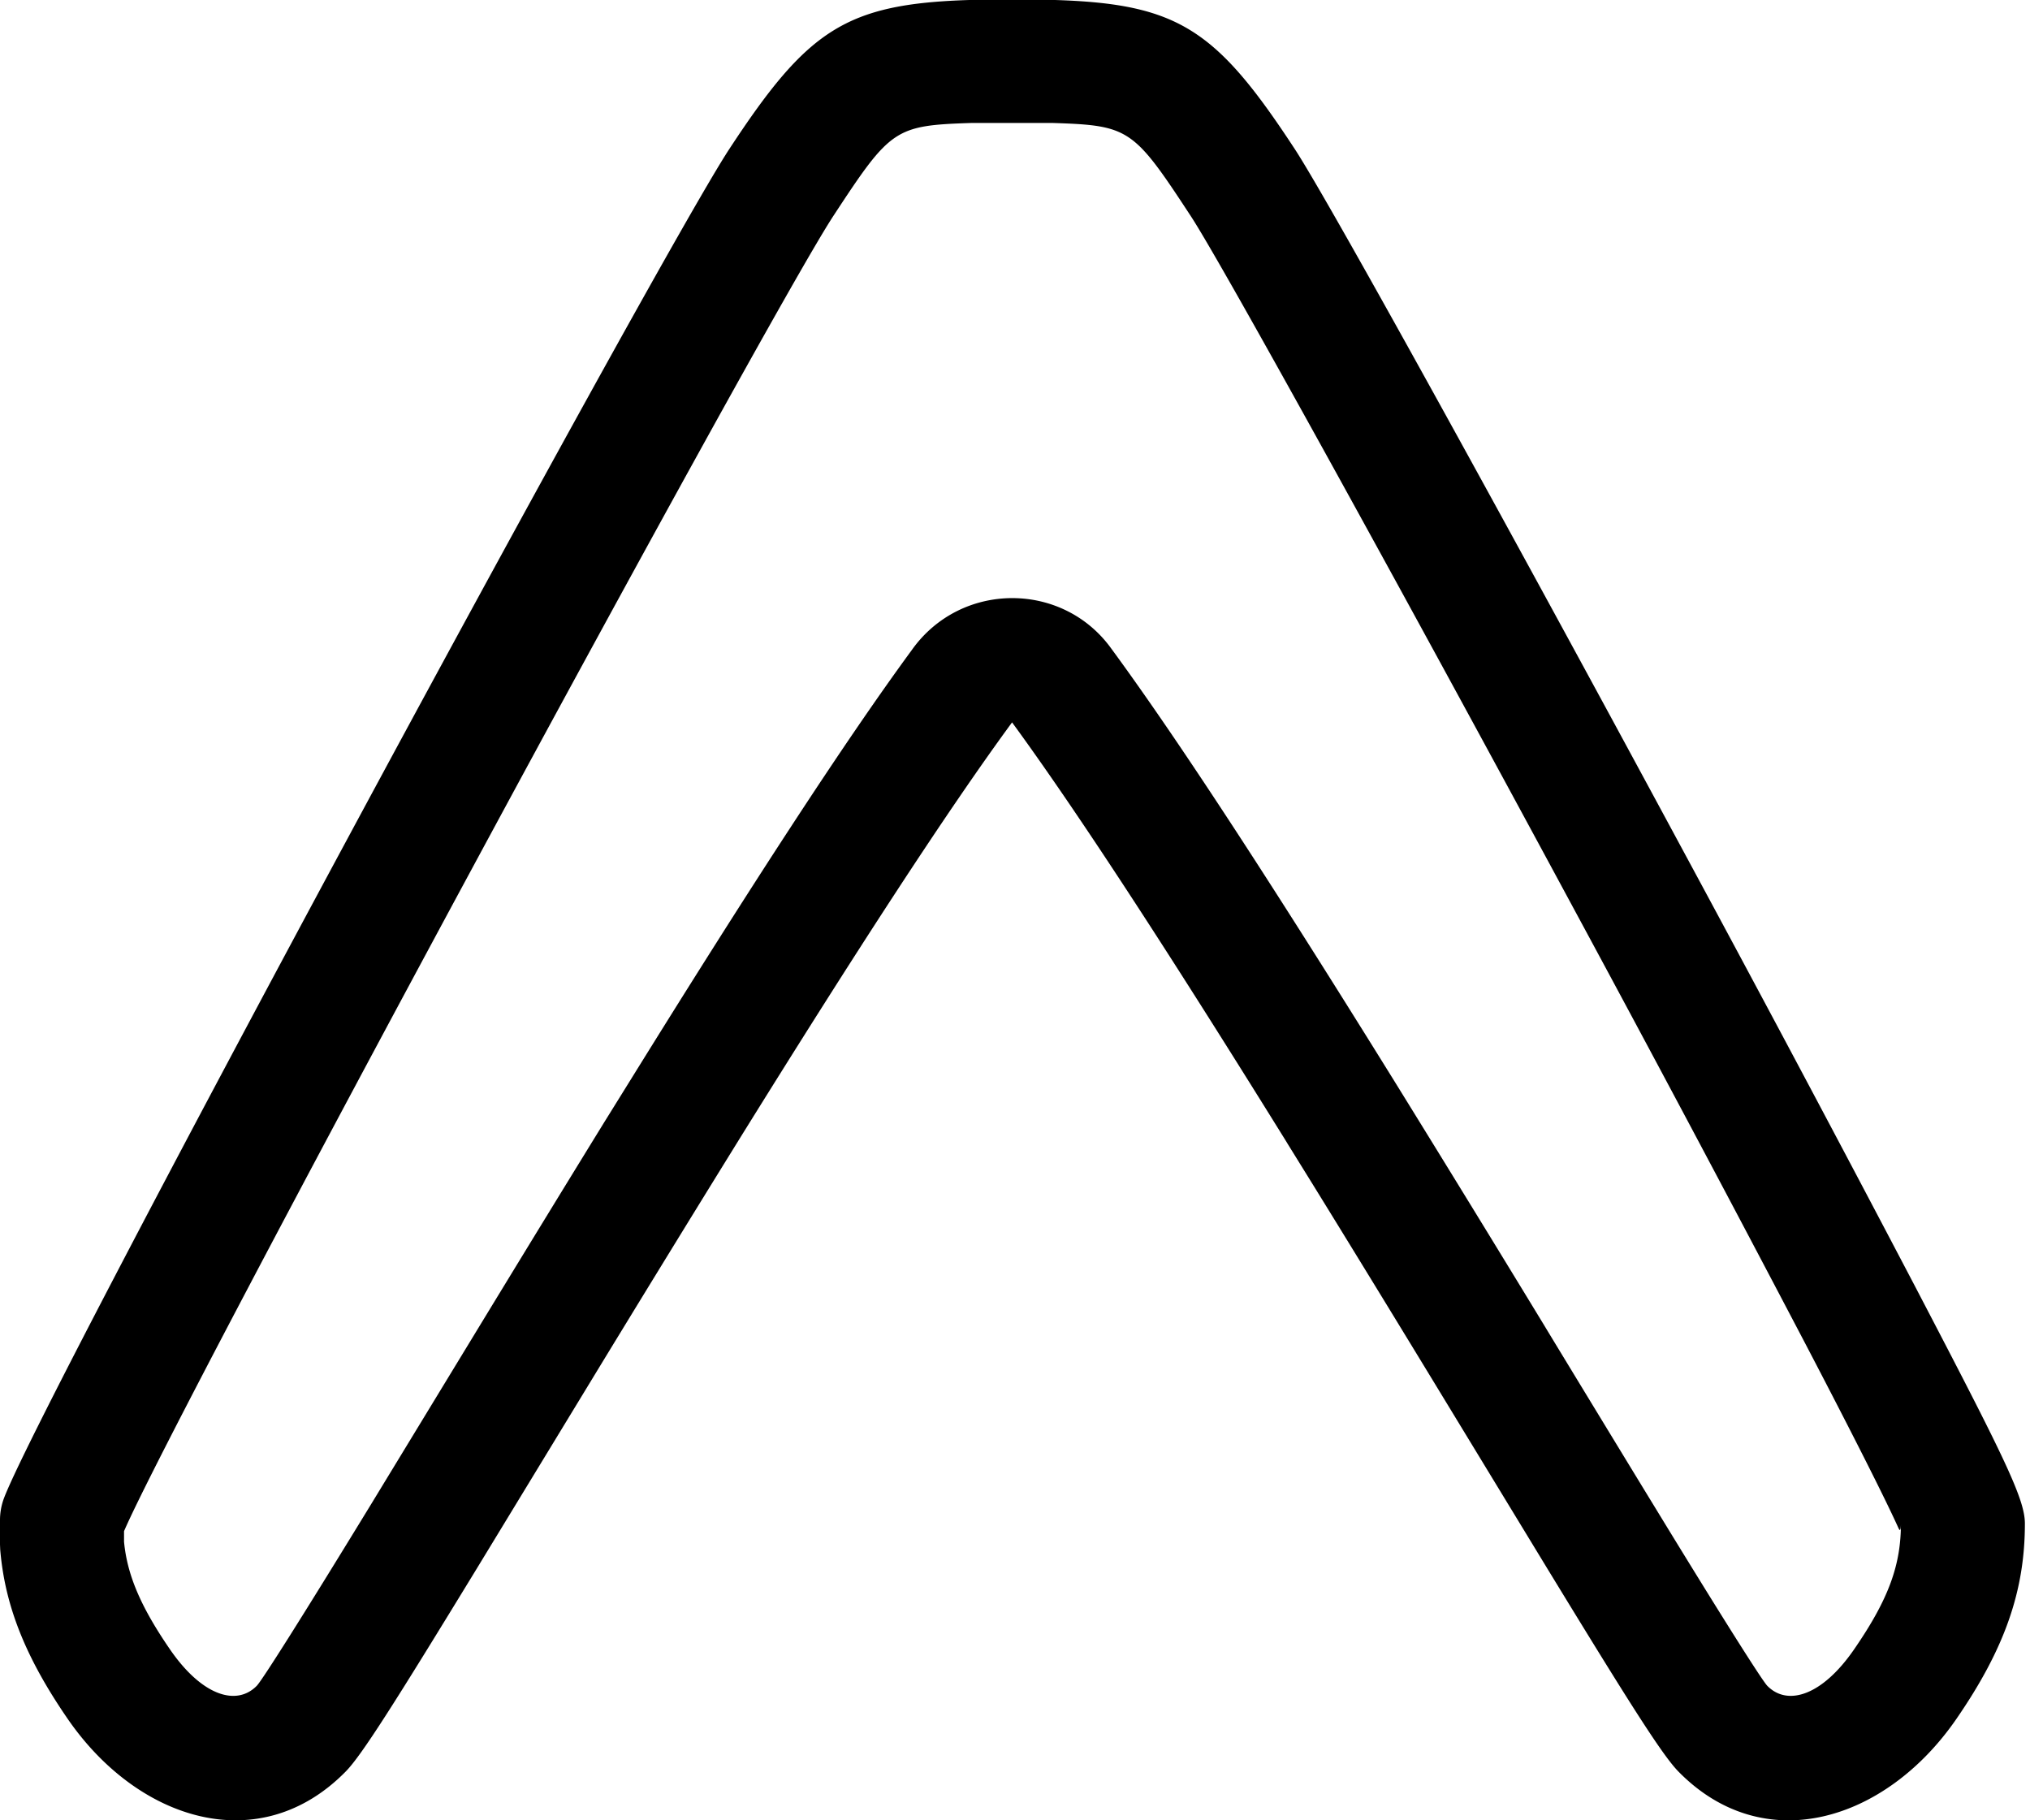 <svg width="29" height="26" viewBox="0 0 29 26" fill="none" xmlns="http://www.w3.org/2000/svg">
  <path d="m18.384 16.32.397.641c.534.865 1.08 1.757 1.765 2.882l1.553 2.552c1.19 1.95 1.651 2.677 1.878 2.908 1.225 1.25 2.965.71 3.972-.752.698-1.013.978-1.84.978-2.79 0-.352-.294-.946-1.574-3.397a577 577 0 0 0-3.32-6.235c-2.634-4.882-5.068-9.287-5.536-10C17.38.424 16.837.055 15.07 0h-1.224c-1.767.056-2.31.425-3.427 2.128C9.348 3.761.415 20.304.043 21.438a.9.9 0 0 0-.043.271v.352l.003.071c.066.799.359 1.54.964 2.419 1.007 1.462 2.746 2.001 3.972.752.226-.23.687-.958 1.878-2.908l1.553-2.552a545 545 0 0 1 2.162-3.524c1.697-2.735 3-4.739 3.926-6.001.931 1.272 2.233 3.273 3.926 6.001zM1.772 21.87c.74-1.716 9.166-17.31 10.132-18.784.823-1.255.877-1.294 1.984-1.33h1.14c1.107.036 1.16.075 1.983 1.33.426.648 2.87 5.072 5.459 9.87a556 556 0 0 1 3.31 6.216c.457.874.816 1.575 1.063 2.074q.187.378.281.587l.008.014c.008.011.024.016.024-.087 0 .582-.165 1.068-.67 1.8-.455.66-.95.814-1.239.519-.074-.076-.654-.99-1.632-2.594-.305-.498-1.52-2.495-1.552-2.55a550 550 0 0 0-2.17-3.536c-1.727-2.782-3.052-4.82-4.013-6.129-.694-.971-2.151-.971-2.851.01-.954 1.3-2.28 3.337-4.006 6.12l-.4.644c-.535.869-1.083 1.764-1.77 2.892l-1.552 2.55c-.979 1.602-1.558 2.517-1.633 2.593-.29.295-.783.142-1.238-.518-.431-.626-.614-1.078-.658-1.539z" fill="#000"/>
</svg>
